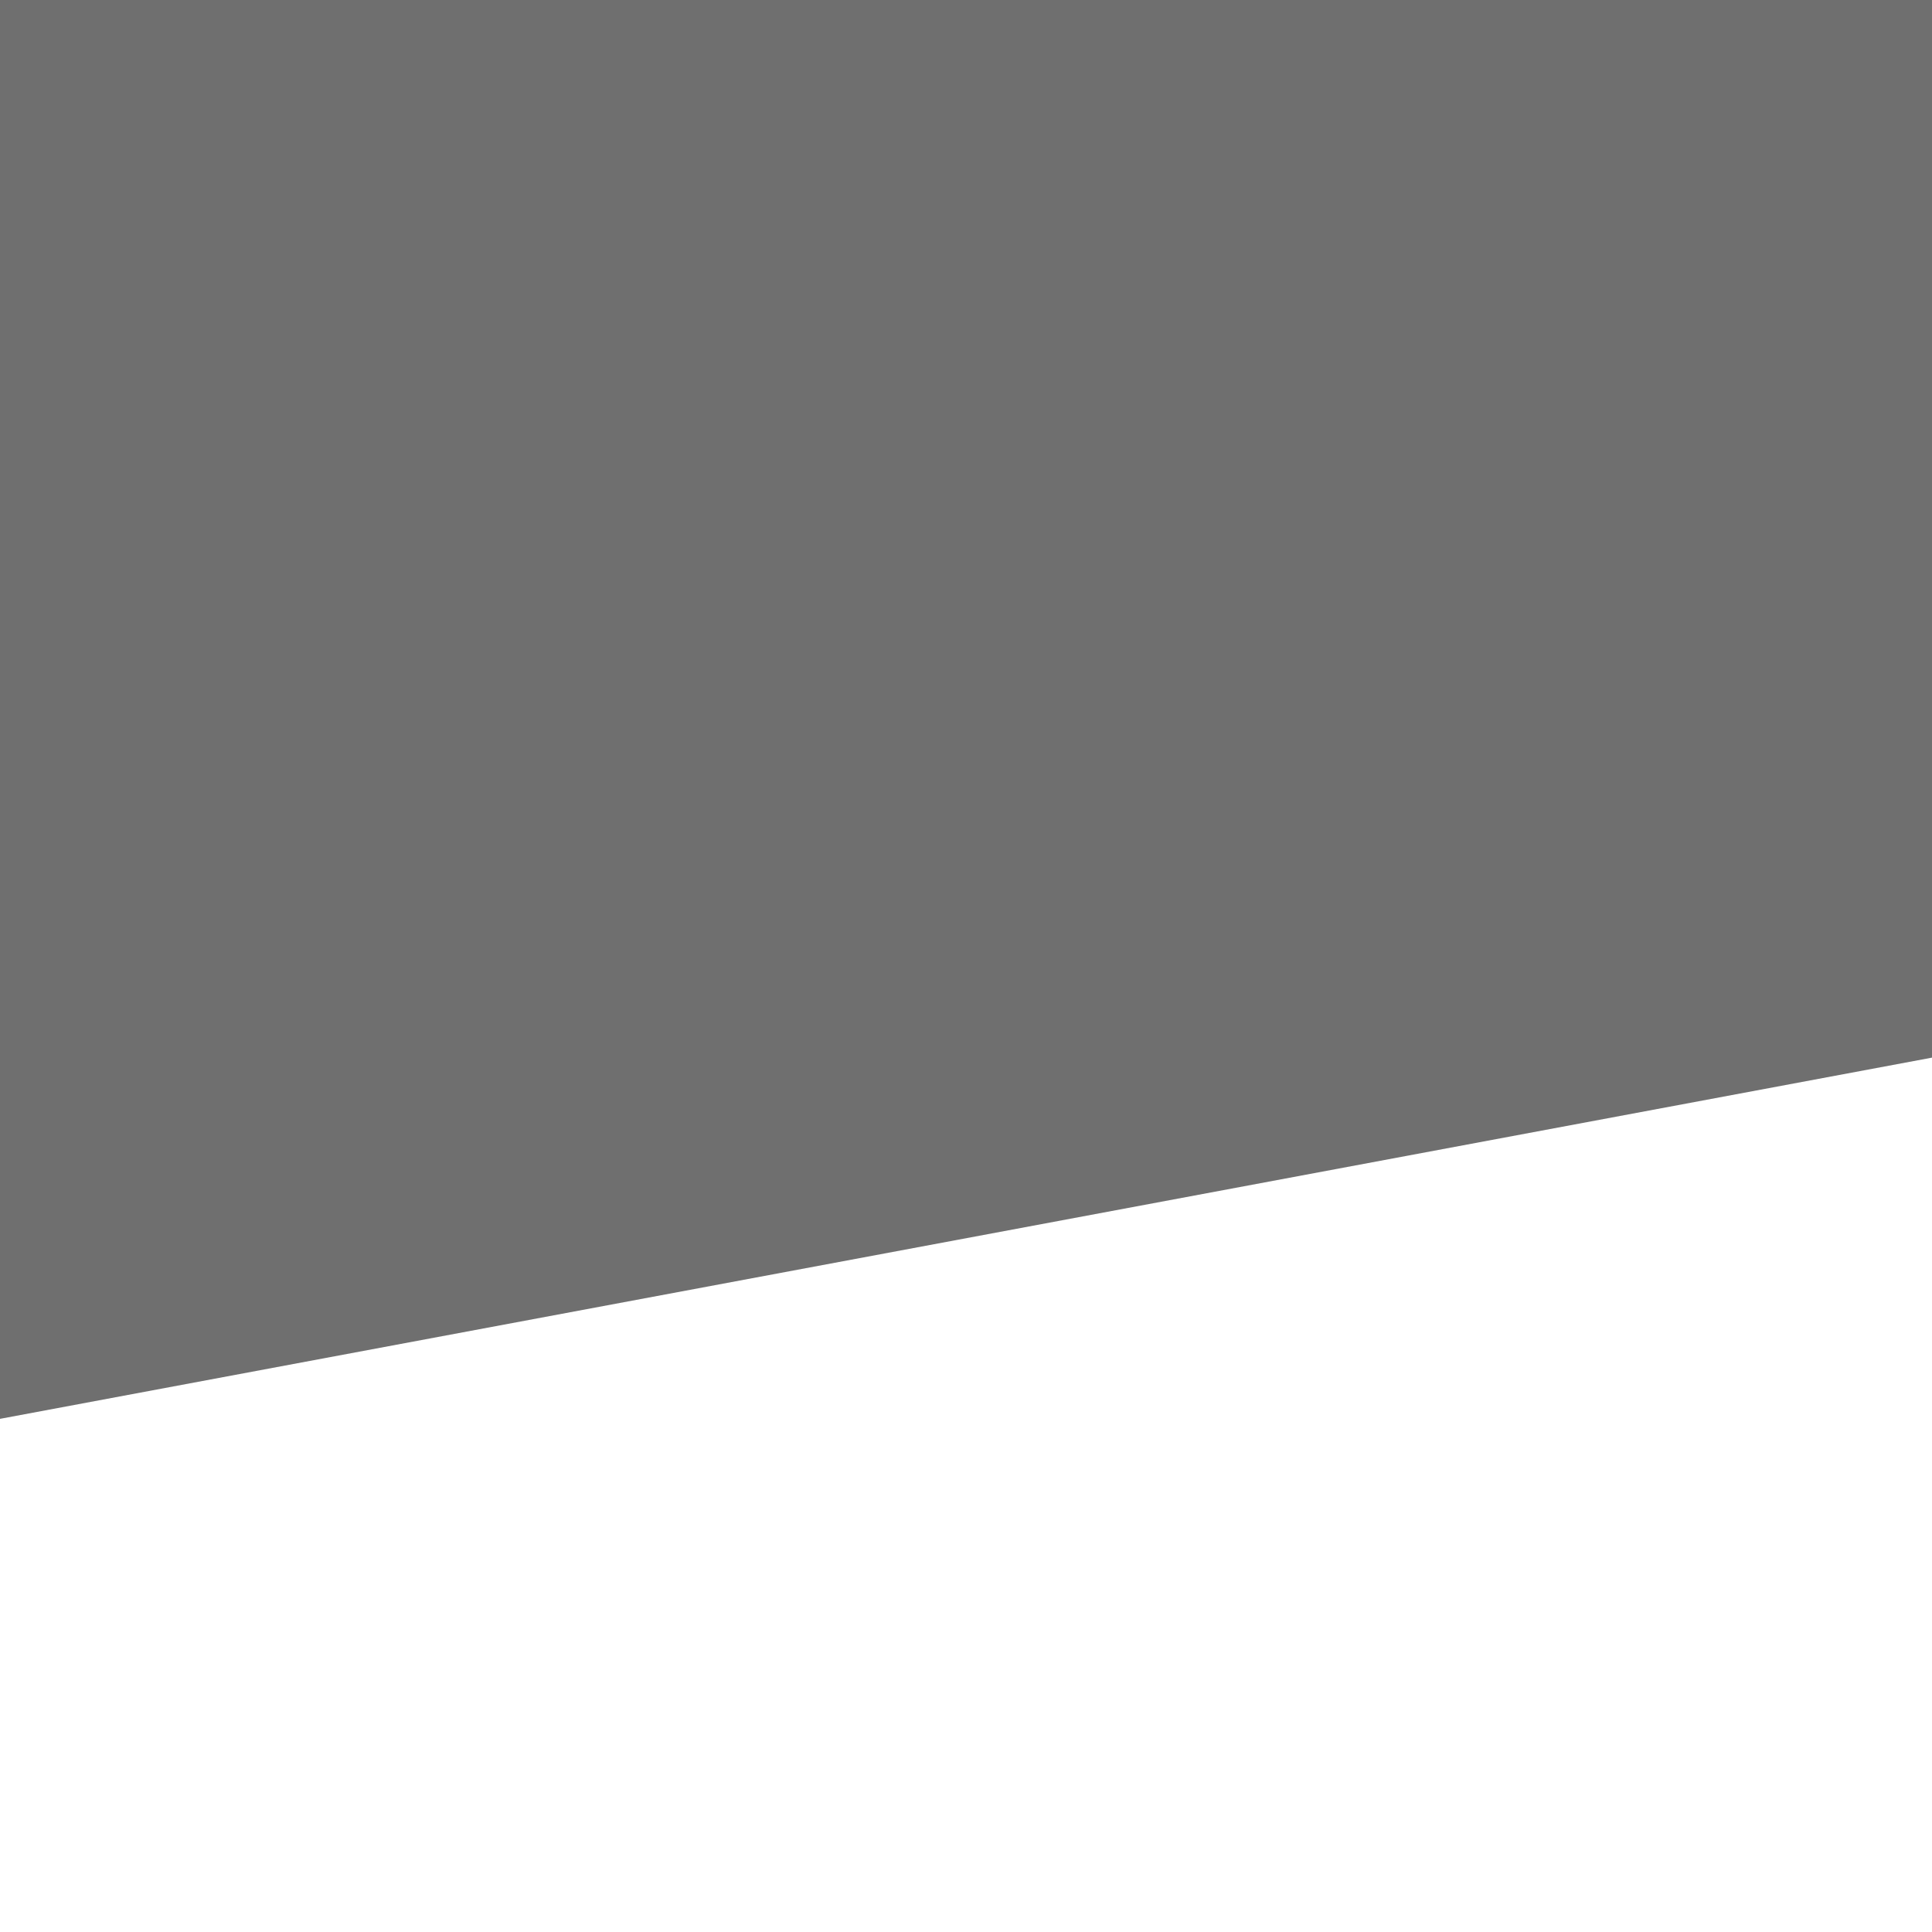 <svg width="100" height="100" viewBox="0 0 100 100" fill="none" xmlns="http://www.w3.org/2000/svg">
<rect x="0" y="0" width="100" height="100" fill="#333333" stroke="none"/>
<g id="Frame 9" clip-path="url(#clip0_101_2)">
<rect width="100" height="100" fill="white"/>
<path id="shape" d="M101 -1H-0.5L-3 74L101 54.556V-1Z" fill="#6F6F6F"/>
</g>
<defs>
<clipPath id="clip0_101_2">
<rect width="100" height="100" fill="white"/>
</clipPath>
</defs>
</svg>
